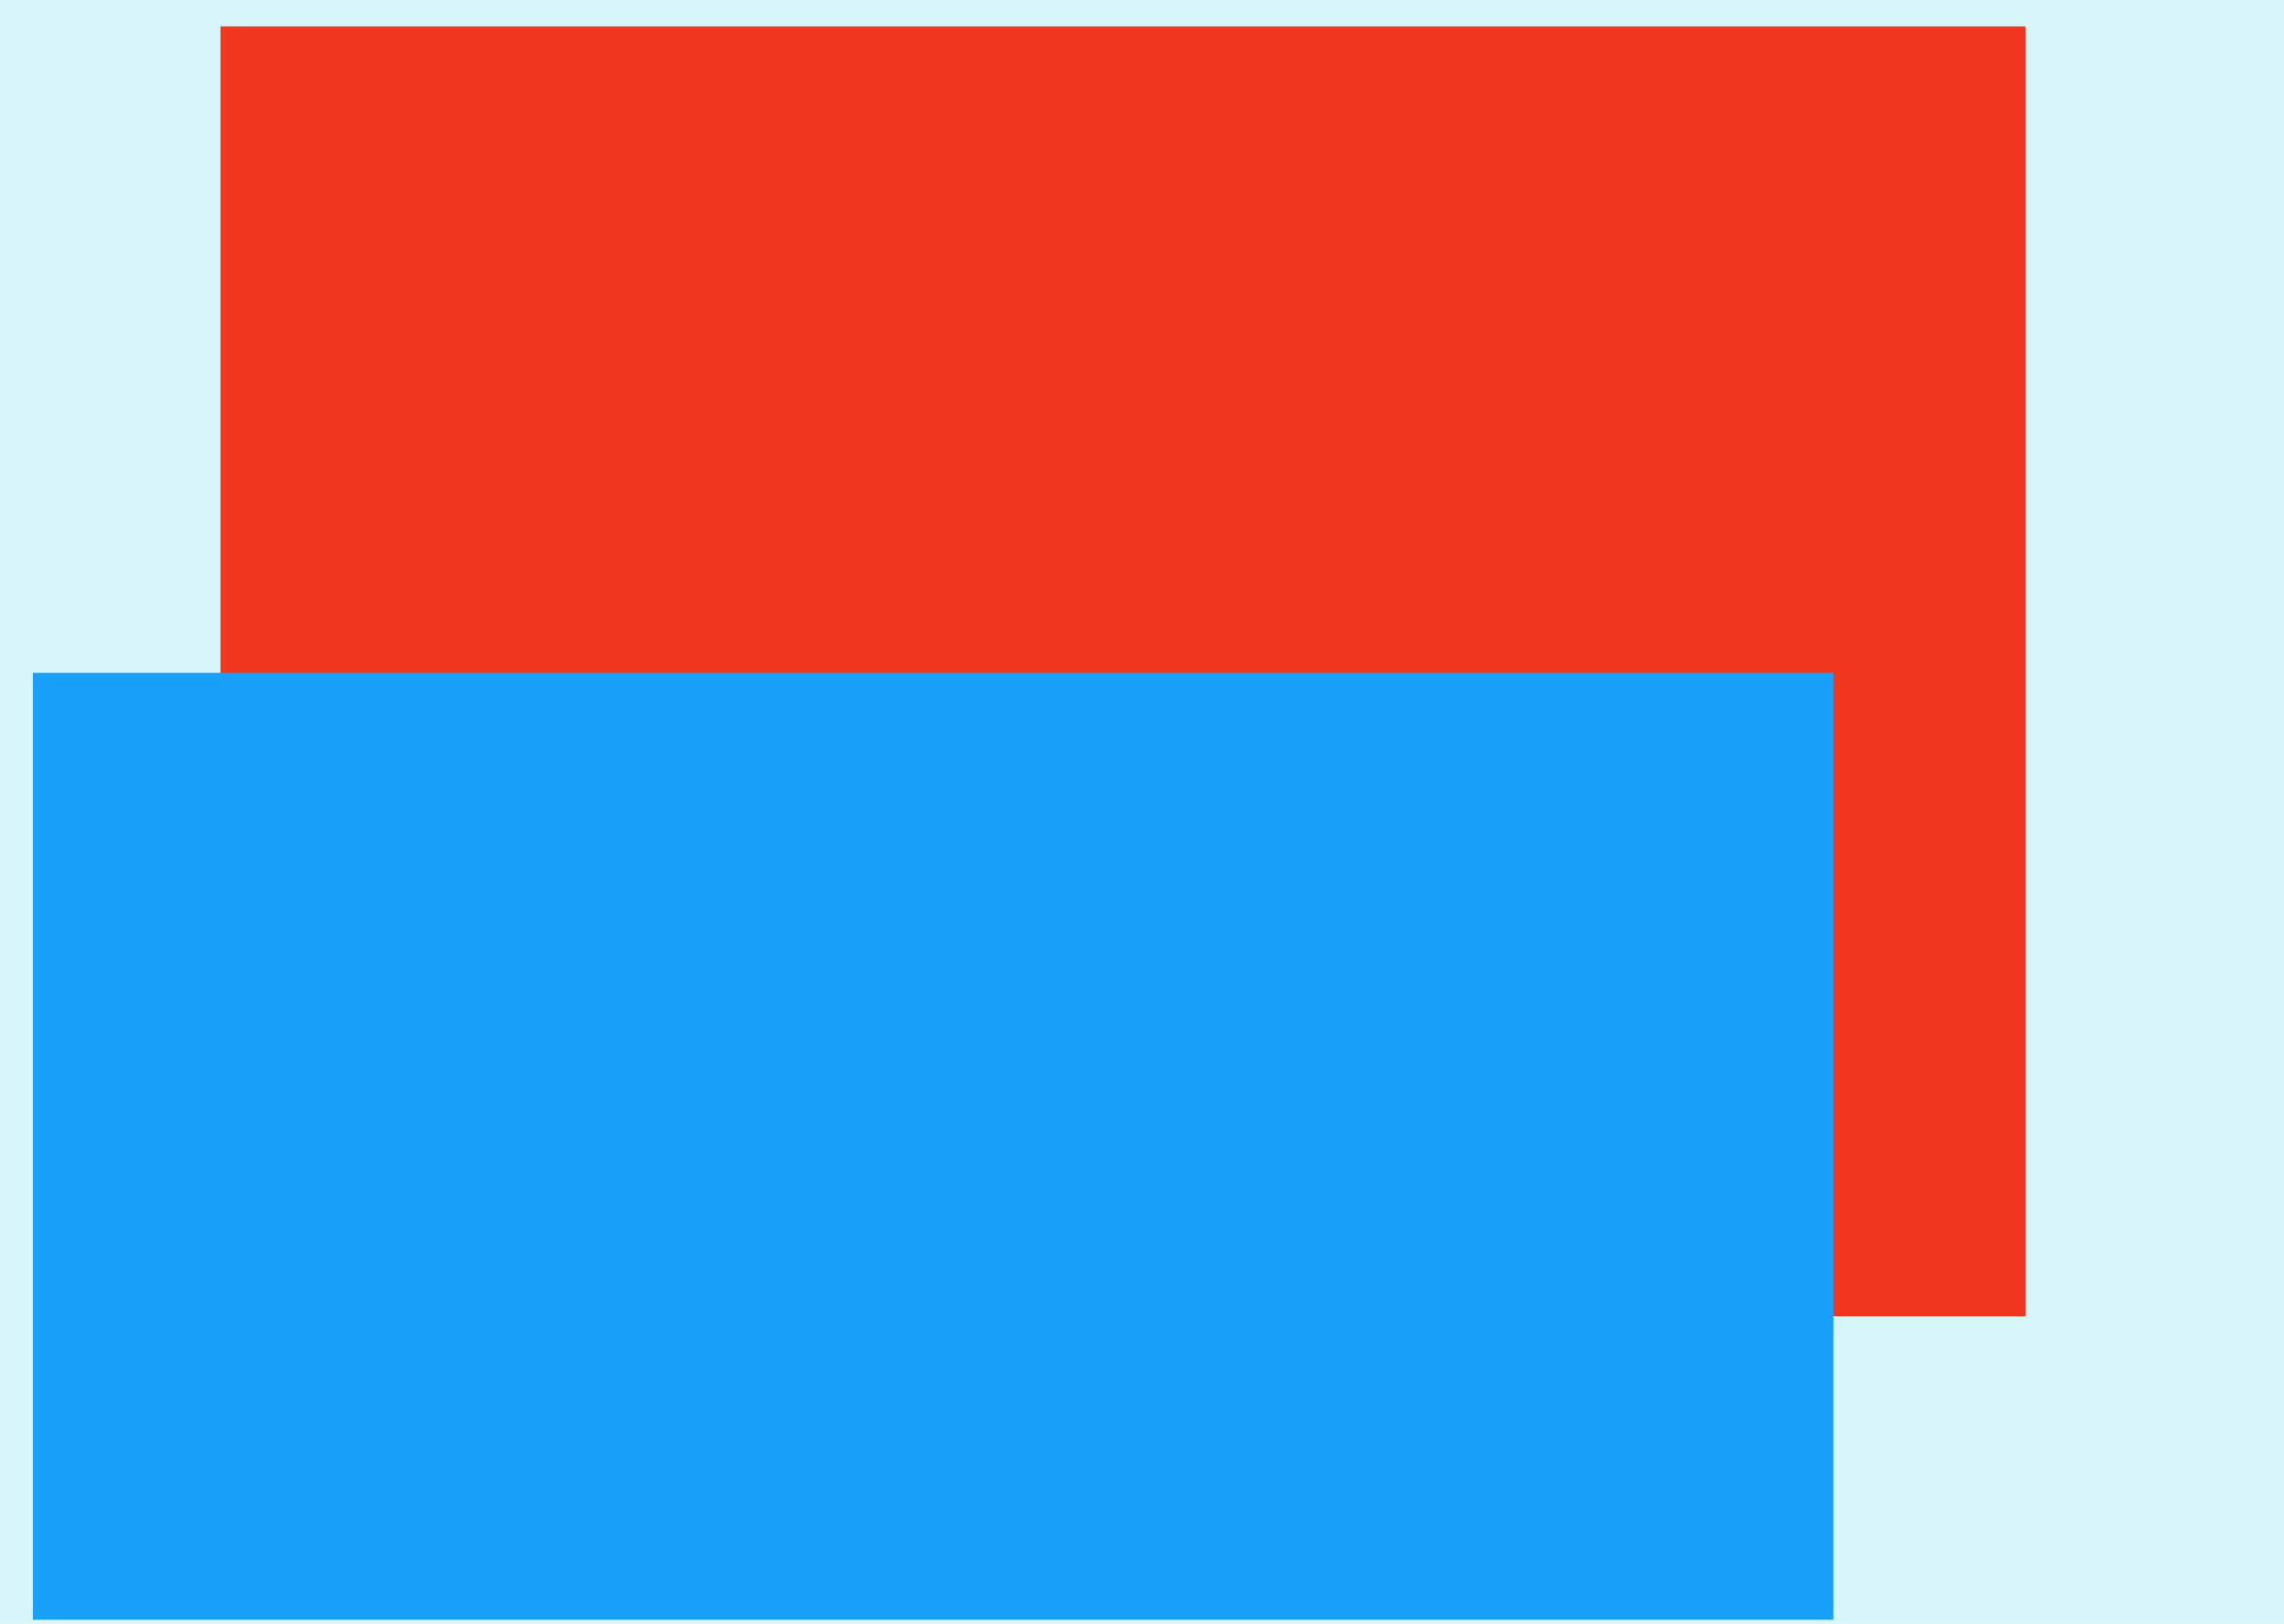 <svg width="1440" height="1024" viewBox="0 0 1440 1024" fill="none" xmlns="http://www.w3.org/2000/svg">
<g clip-path="url(#clip0_1_57)">
<path d="M1440 0H0V1024H1440V0Z" fill="white"/>
<path d="M1440 0H0V1024H1440V0Z" fill="#00C5DF" fill-opacity="0.154"/>
<mask id="mask0_1_57" style="mask-type:luminance" maskUnits="userSpaceOnUse" x="0" y="0" width="1440" height="1024">
<path d="M1440 0H0V1024H1440V0Z" fill="white"/>
</mask>
<g mask="url(#mask0_1_57)">
<g filter="url(#filter0_f_1_57)">
<path d="M1277 16.64H139.037V830.08H1277V16.64Z" fill="#F2371F"/>
<path d="M1155.91 424.32H20.7V1021.44H1155.91V424.32Z" fill="#18A0FB"/>
</g>
</g>
</g>
<defs>
<filter id="filter0_f_1_57" x="-354.3" y="-358.36" width="2006.3" height="1754.8" filterUnits="userSpaceOnUse" color-interpolation-filters="sRGB">
<feFlood flood-opacity="0" result="BackgroundImageFix"/>
<feBlend mode="normal" in="SourceGraphic" in2="BackgroundImageFix" result="shape"/>
<feGaussianBlur stdDeviation="187.5" result="effect1_foregroundBlur_1_57"/>
</filter>
<clipPath id="clip0_1_57">
<rect width="1440" height="1024" fill="white"/>
</clipPath>
</defs>
</svg>
